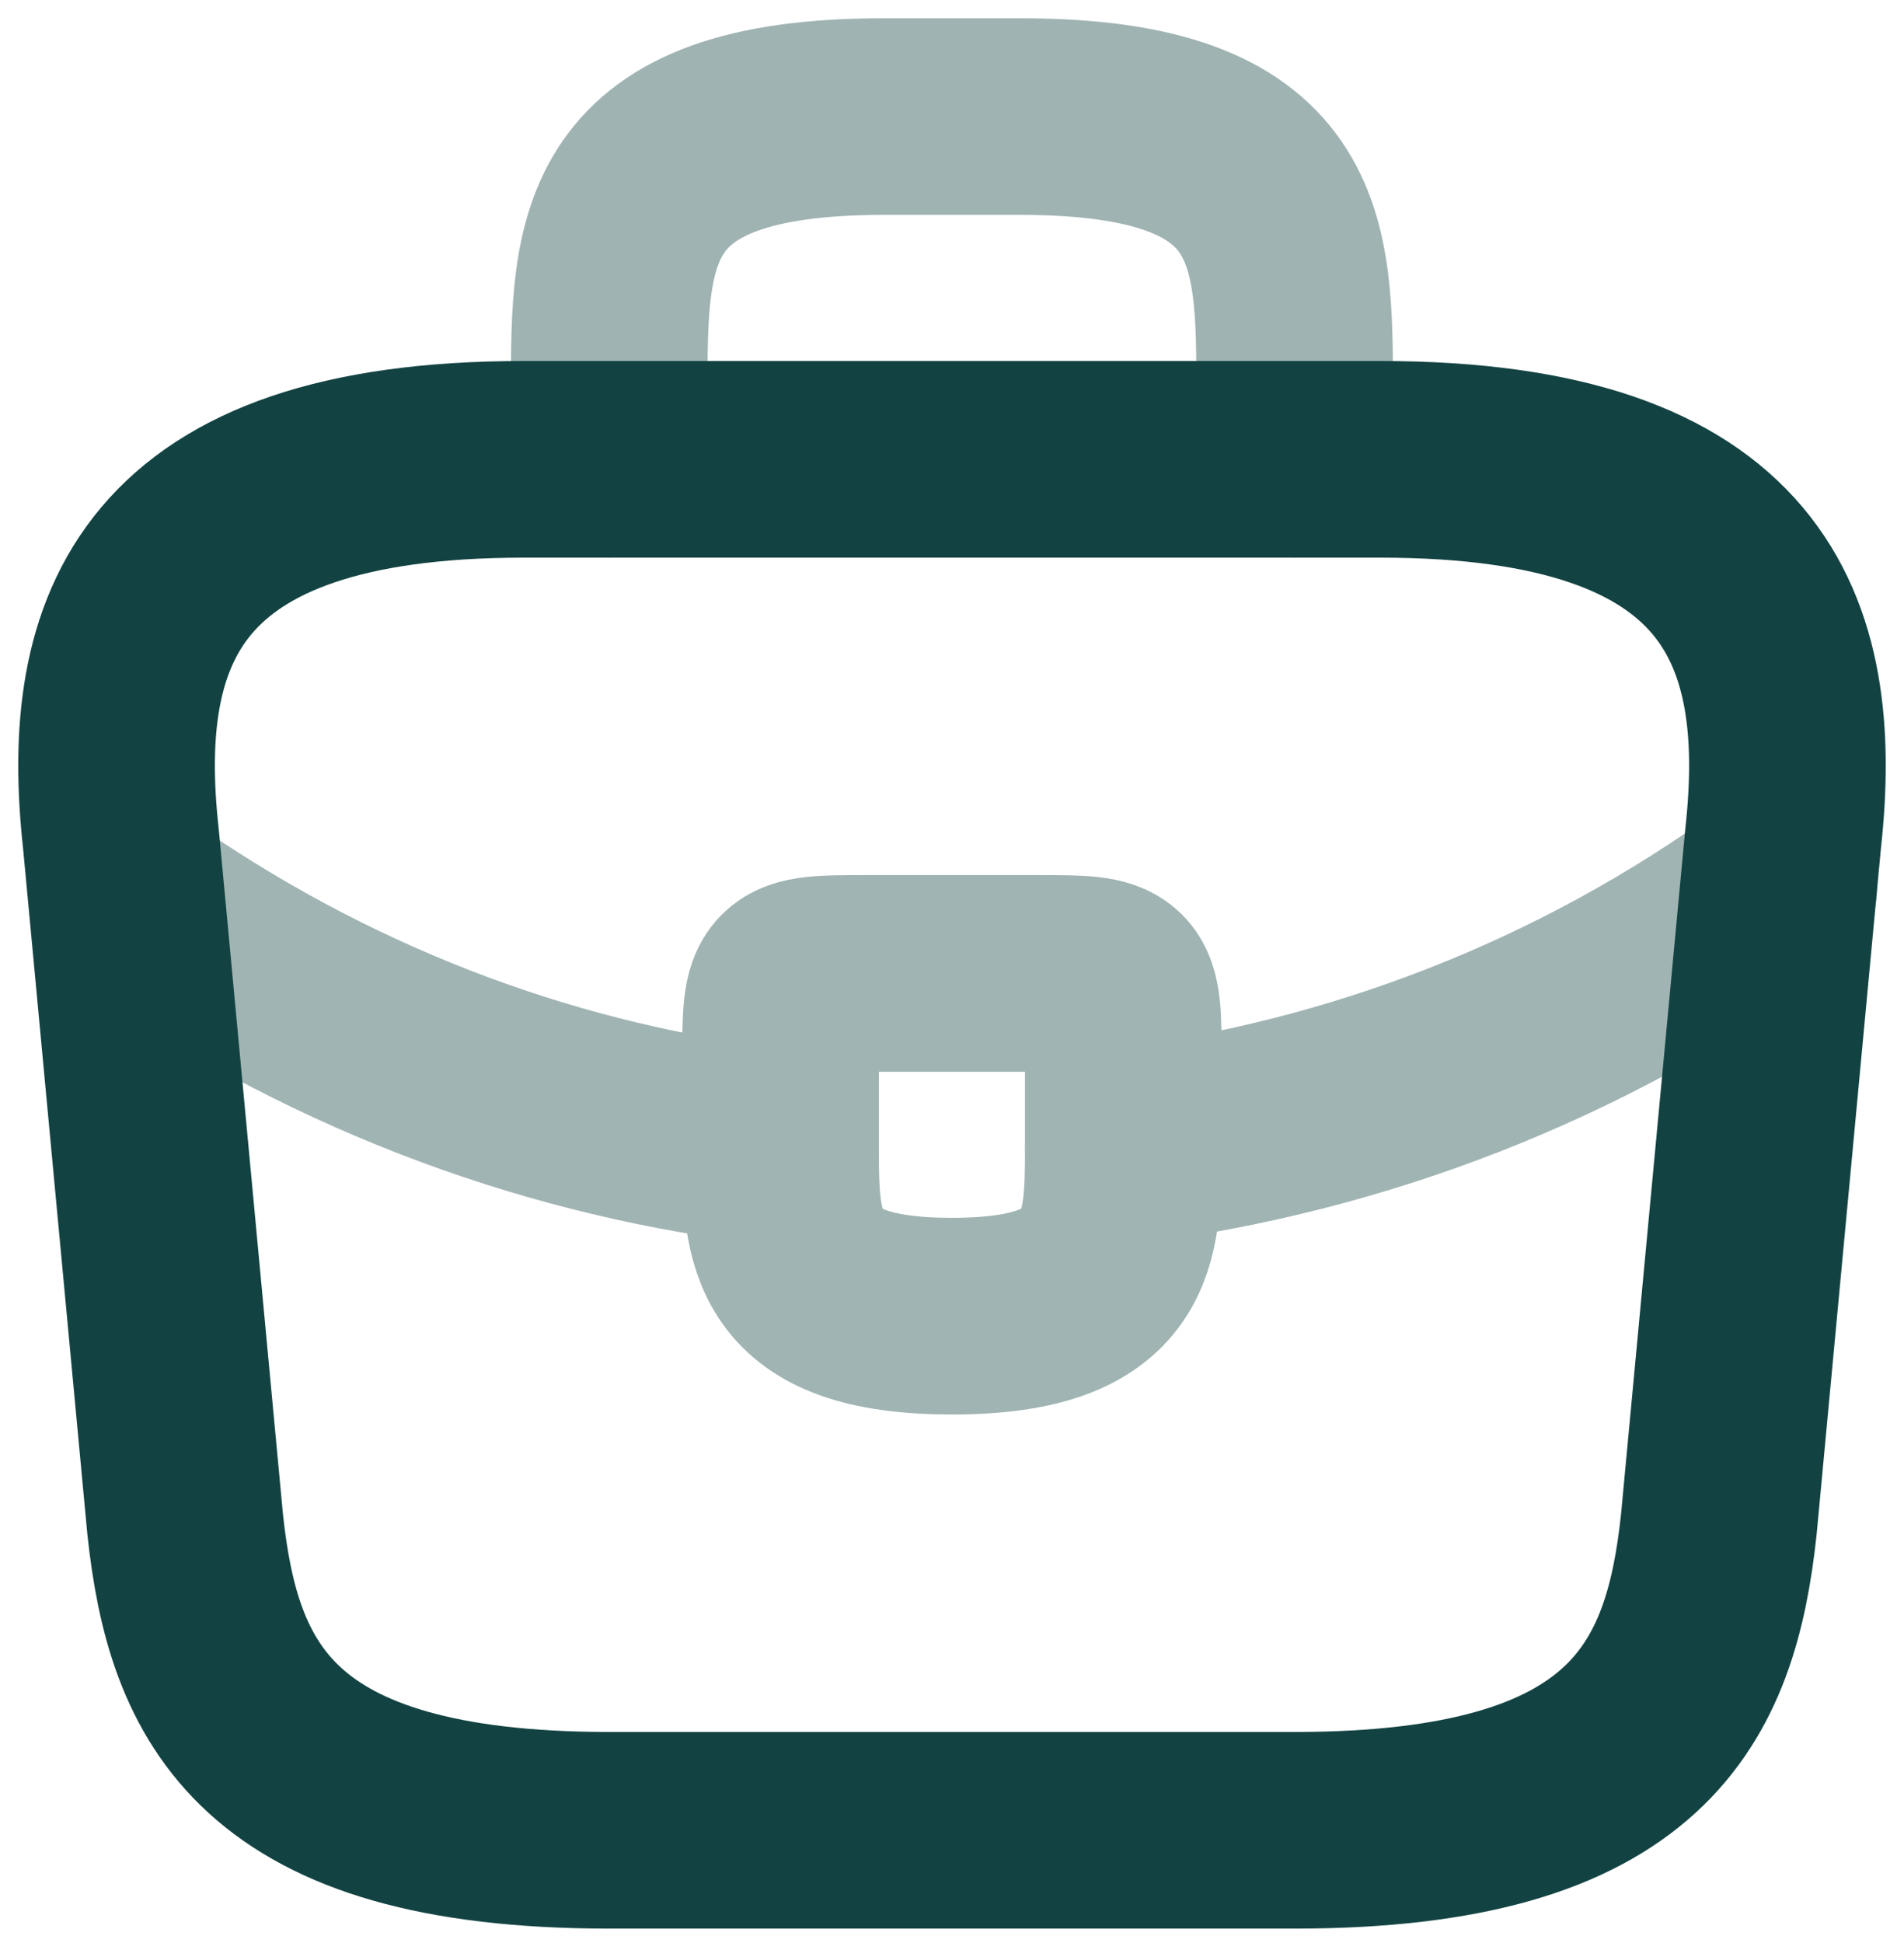 <svg width="98" height="100" viewBox="0 0 98 100" fill="none" xmlns="http://www.w3.org/2000/svg">
<path d="M31.36 94.198H66.64C84.367 94.198 87.543 87.098 88.469 78.455L91.776 43.175C92.967 32.415 89.88 23.64 71.049 23.64H26.951C8.12 23.64 5.033 32.415 6.224 43.175L9.531 78.455C10.457 87.098 13.633 94.198 31.36 94.198Z" stroke="#124342" stroke-width="10.12" stroke-miterlimit="10" stroke-linecap="round" stroke-linejoin="round"/>
<path opacity="0.4" d="M31.357 23.64V20.112C31.357 12.306 31.357 6 45.469 6H52.524C66.636 6 66.636 12.306 66.636 20.112V23.64" stroke="#124342" stroke-width="10.12" stroke-miterlimit="10" stroke-linecap="round" stroke-linejoin="round"/>
<g opacity="0.4">
<path d="M57.816 54.509V58.919V59.007C57.816 63.814 57.772 67.738 48.996 67.738C40.265 67.738 40.177 63.858 40.177 59.051V54.509C40.177 50.099 40.177 50.099 44.587 50.099H53.406C57.816 50.099 57.816 50.099 57.816 54.509Z" stroke="#124342" stroke-width="10.12" stroke-miterlimit="10" stroke-linecap="round" stroke-linejoin="round"/>
<path d="M91.552 45.689C81.365 53.098 69.723 57.508 57.816 59.007" stroke="#124342" stroke-width="10.12" stroke-miterlimit="10" stroke-linecap="round" stroke-linejoin="round"/>
<path d="M7.628 46.878C17.55 53.669 28.751 57.77 40.173 59.049" stroke="#124342" stroke-width="10.12" stroke-miterlimit="10" stroke-linecap="round" stroke-linejoin="round"/>
</g>
</svg>
